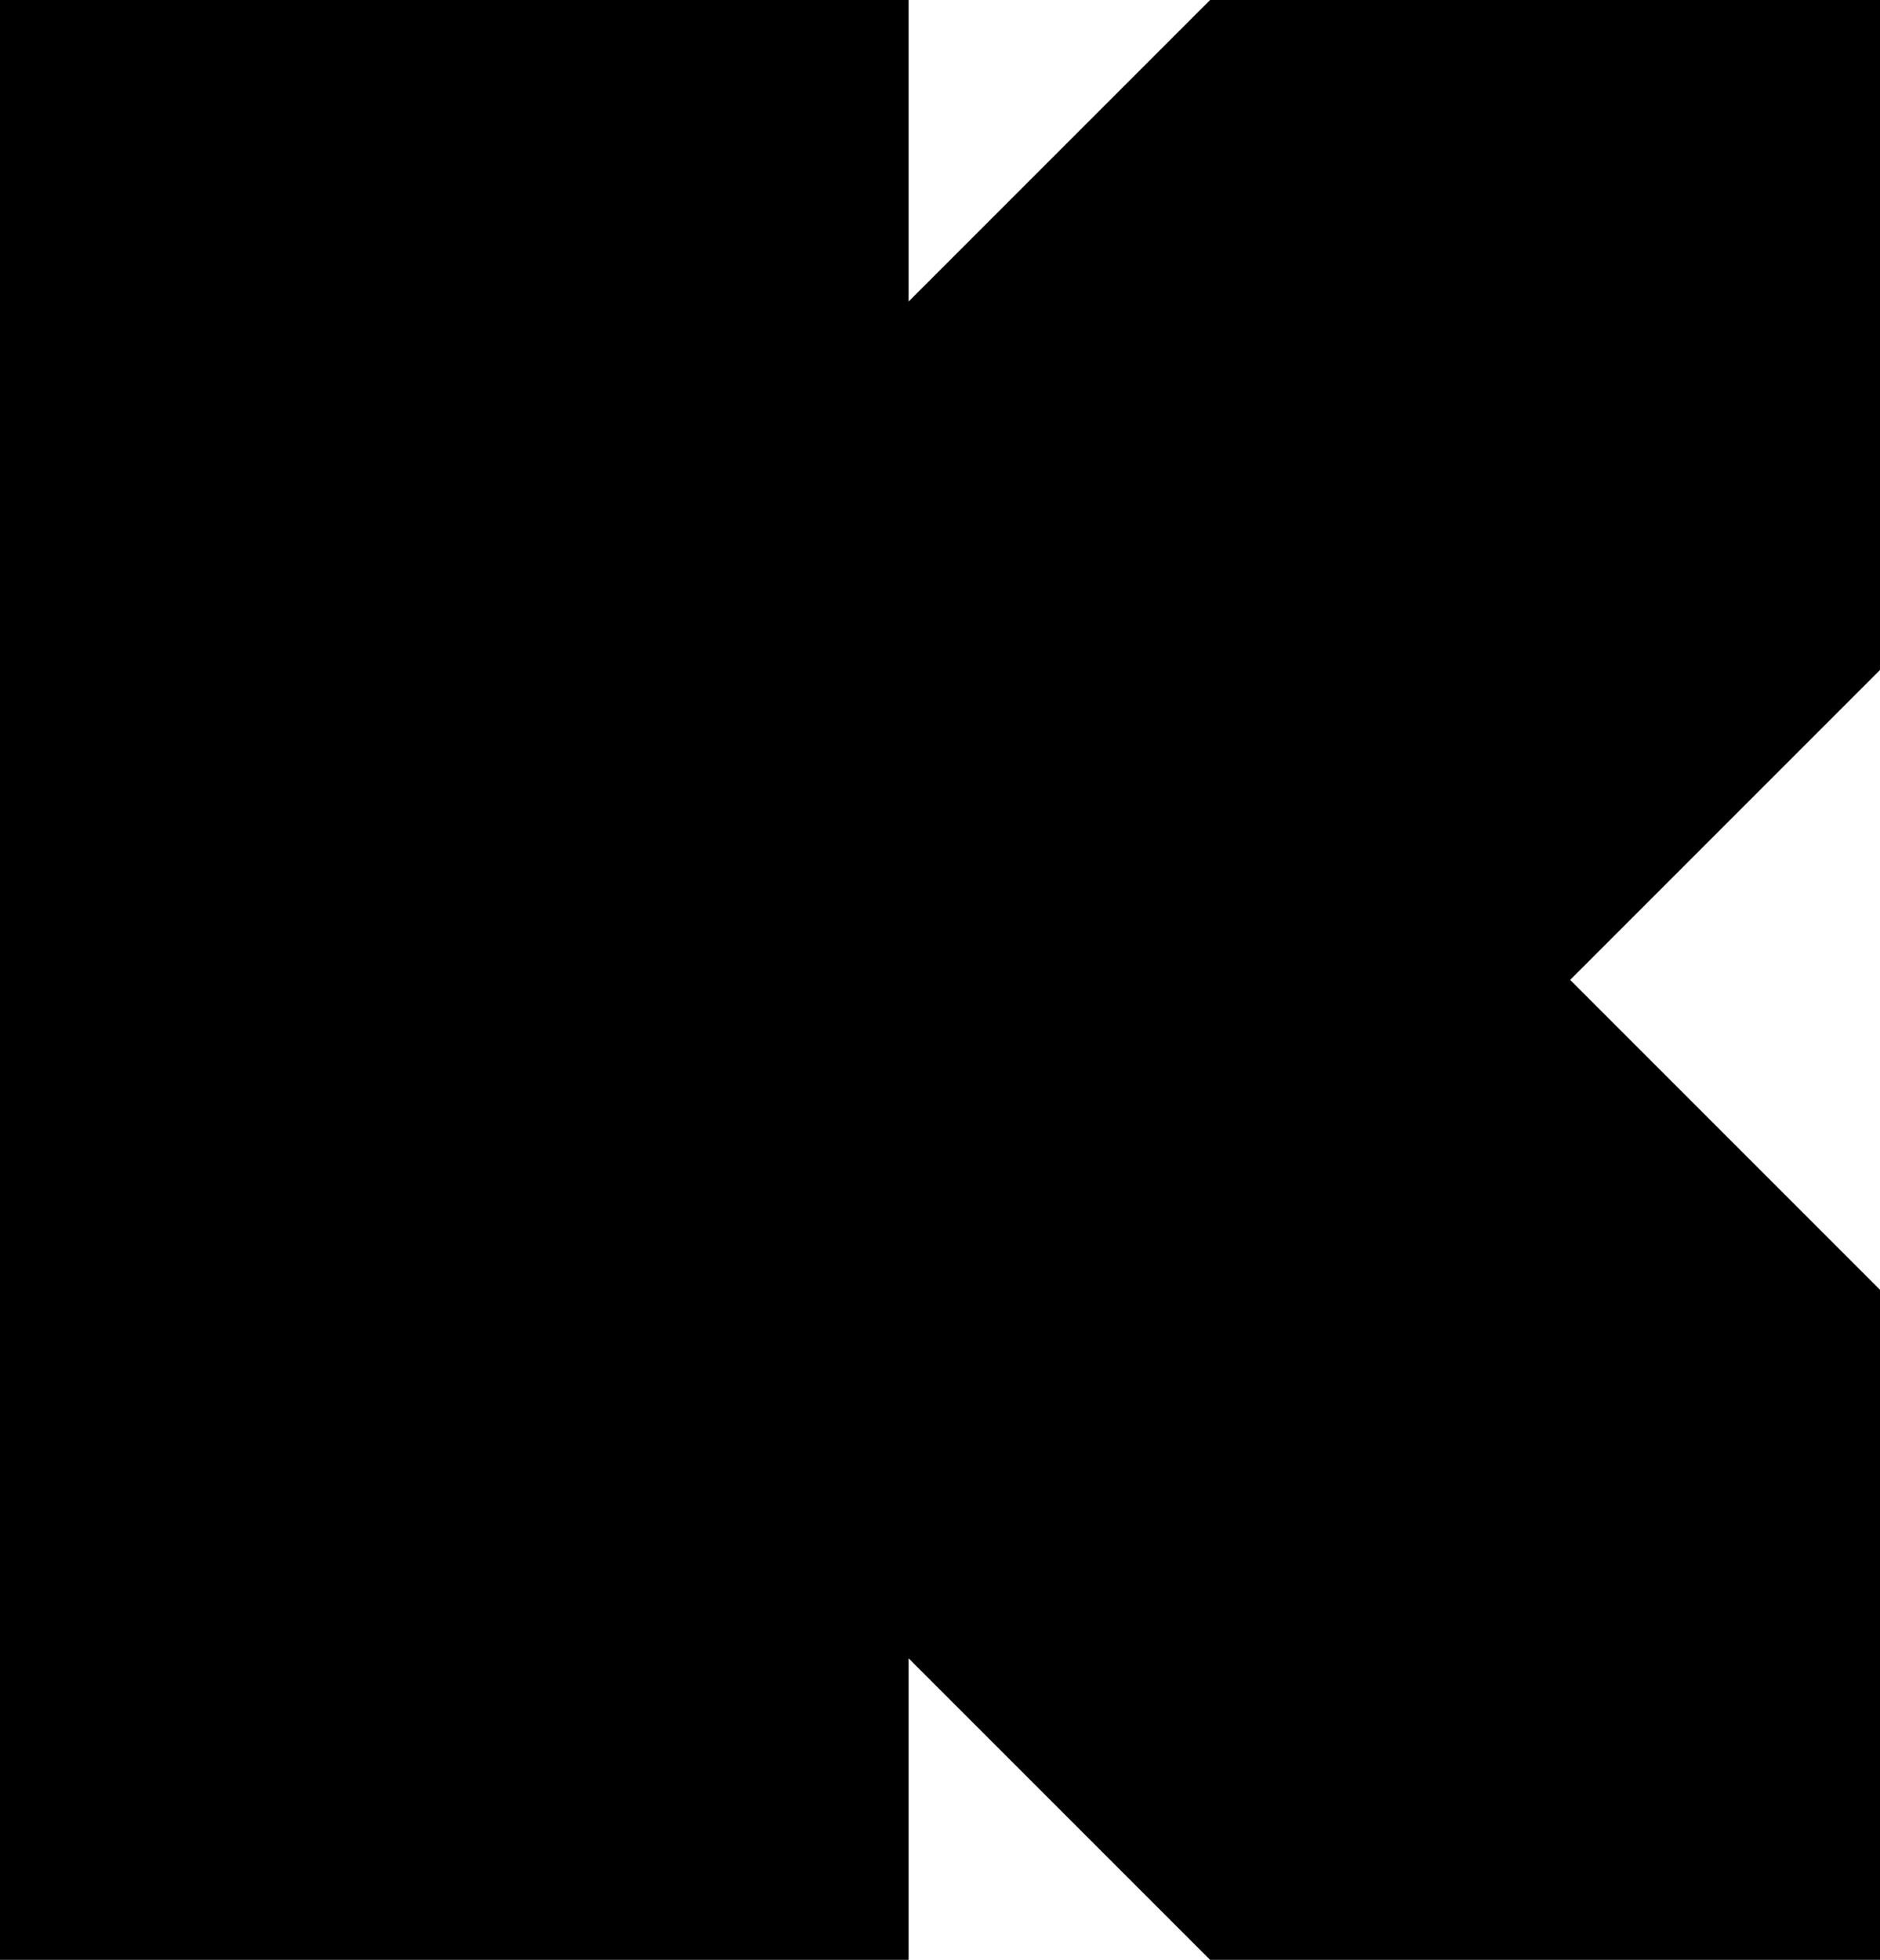 <svg data-name="Layer 1" xmlns="http://www.w3.org/2000/svg" viewBox="0 0 592.55 617.62"><path d="M592.55 0H381.4l-95.02 95.02V0H0v617.62h286.38v-95.01l95.02 95.01h211.15V406.47l-97.66-97.66 97.66-97.66V0z"></path></svg>